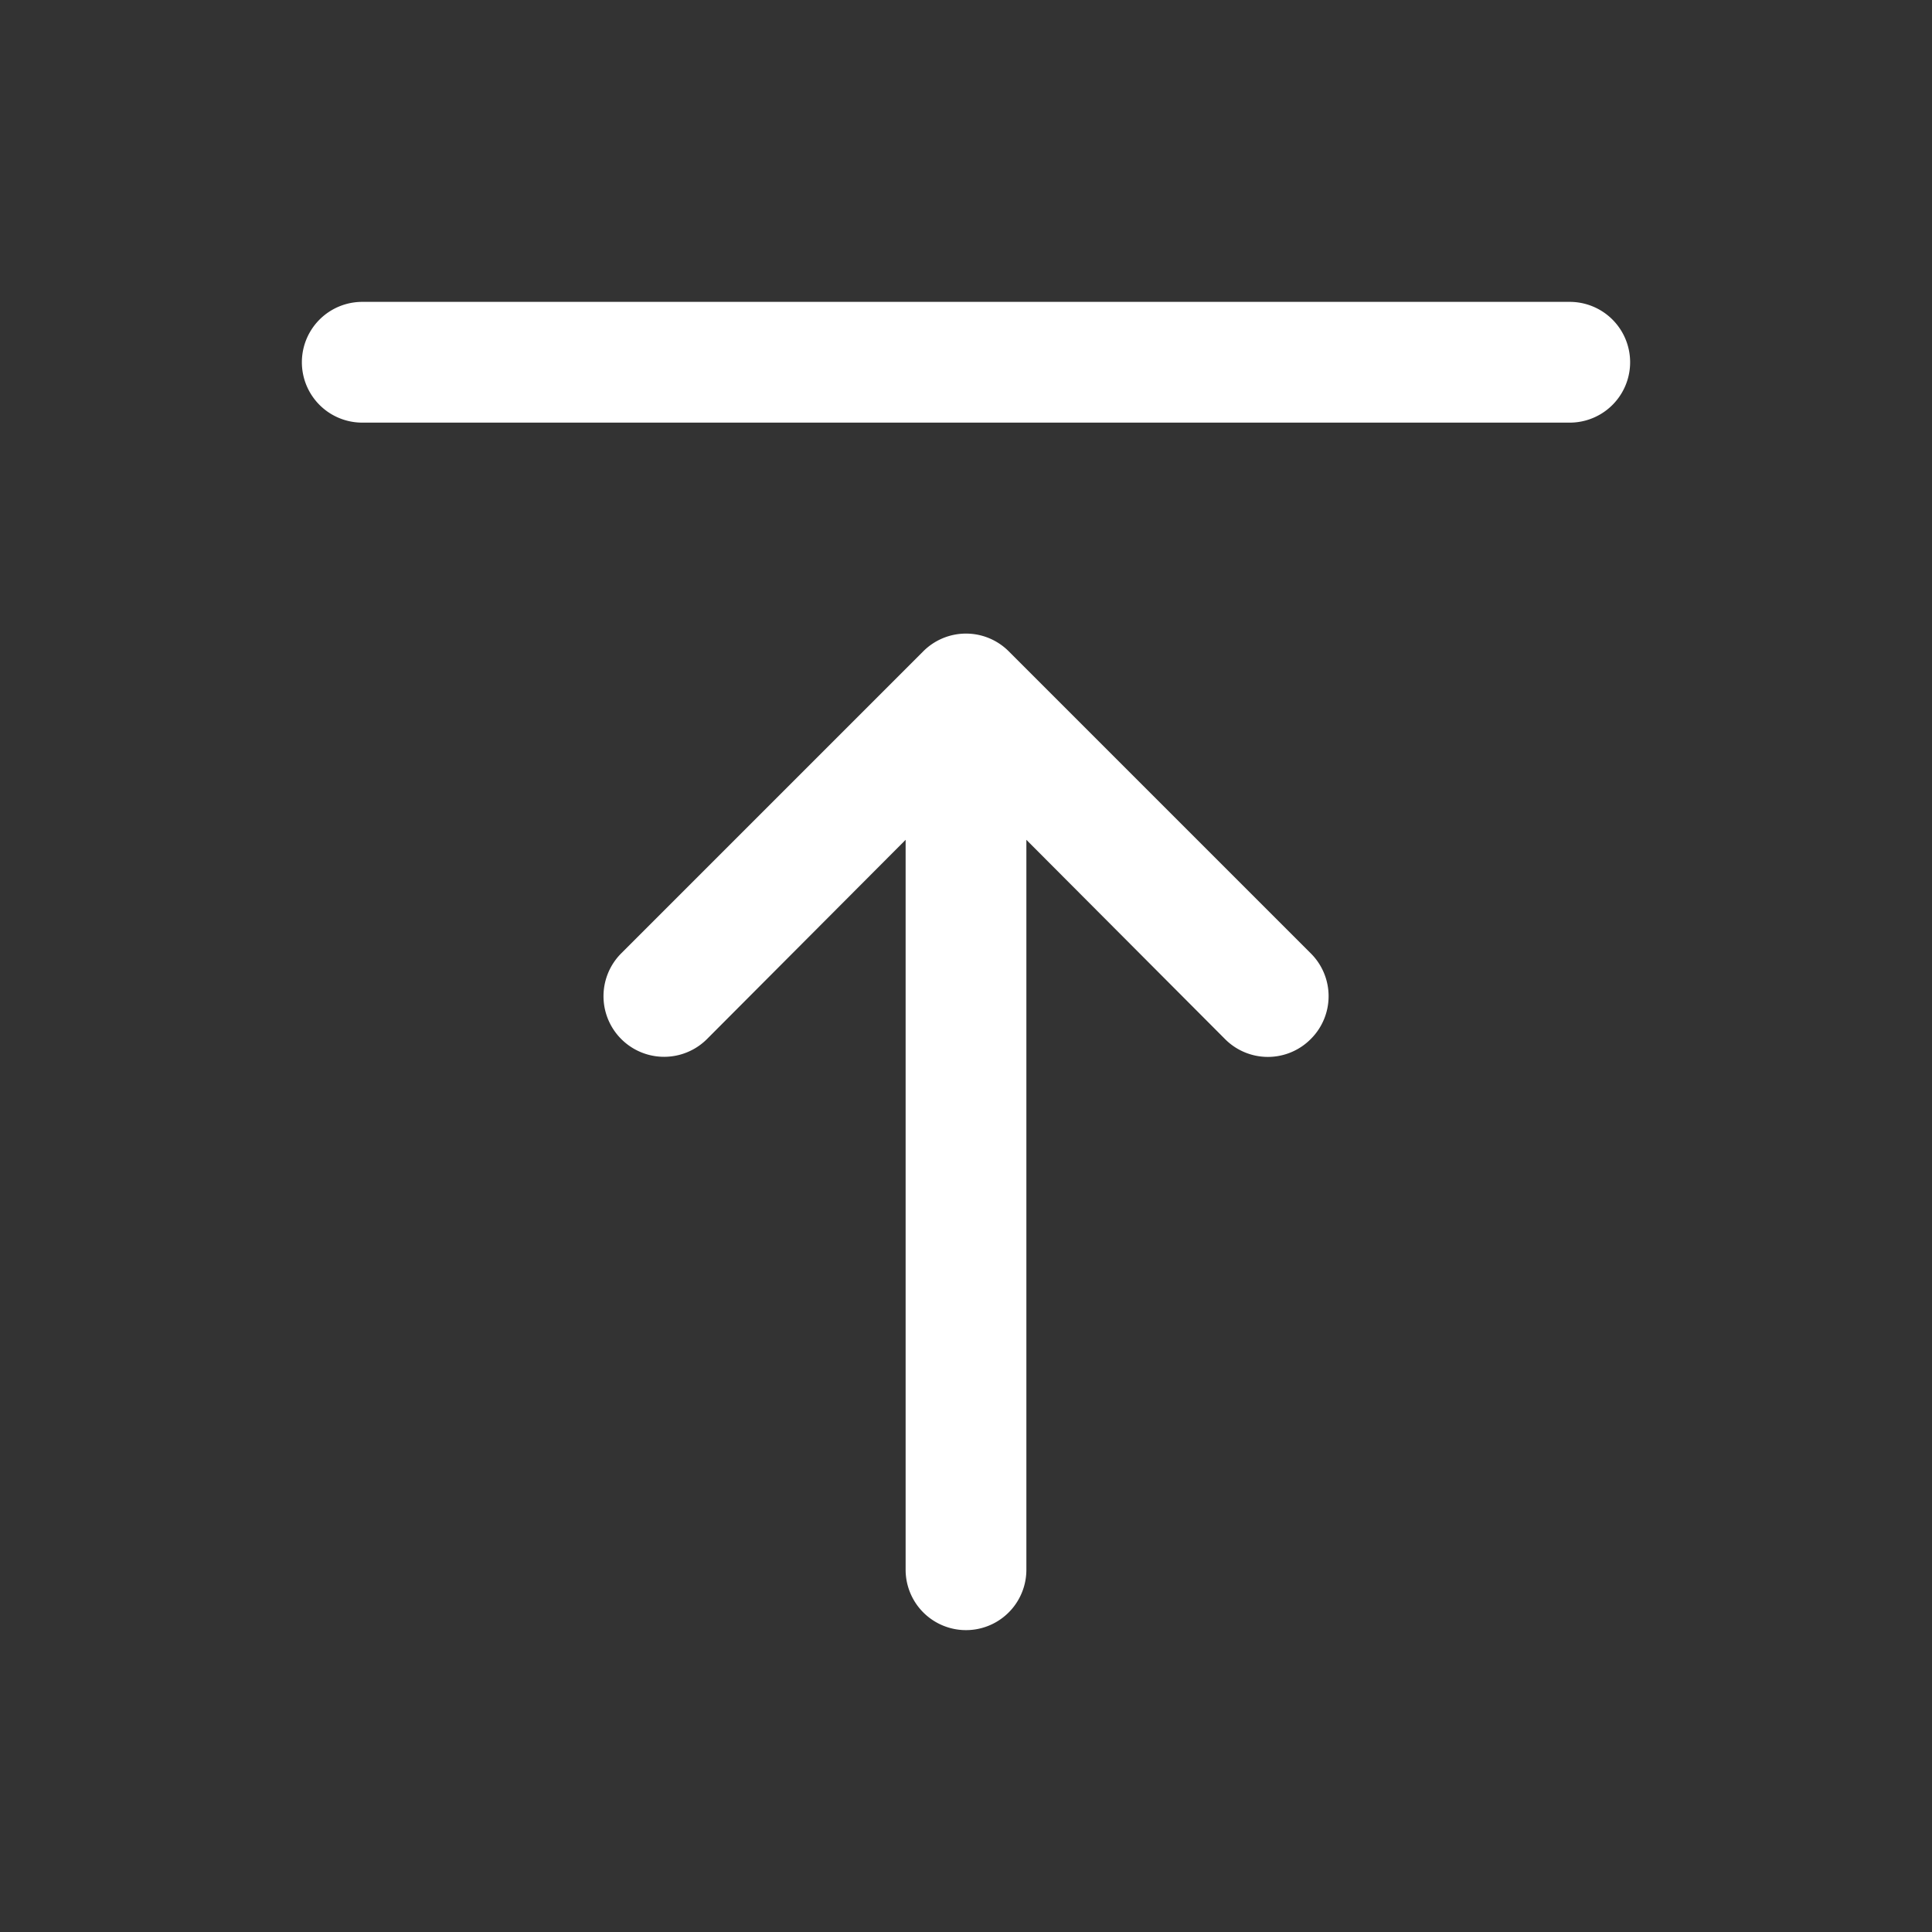 <?xml version="1.0"?>
<svg xmlns="http://www.w3.org/2000/svg" xmlns:xlink="http://www.w3.org/1999/xlink" xmlns:svgjs="http://svgjs.com/svgjs" version="1.1" width="512" height="512" x="0" y="0" viewBox="0 0 32 32" style="enable-background:new 0 0 512 512" xml:space="preserve"><rect x="0" y="0" width="32" height="32" fill="#333333" stroke="none"/><g><path xmlns="http://www.w3.org/2000/svg" d="m16.71 10.79a1 1 0 0 0 -1.42 0l-5 5a1 1 0 0 0 1.42 1.42l3.29-3.3v12.09a1 1 0 0 0 2 0v-12.09l3.29 3.3a1 1 0 0 0 1.42 0 1 1 0 0 0 0-1.42z" fill="#ffffff" data-original="#000000" style=""/><path xmlns="http://www.w3.org/2000/svg" d="m26 5h-20a1 1 0 0 0 0 2h20a1 1 0 0 0 0-2z" fill="#ffffff" data-original="#000000" style=""/></g></svg>
